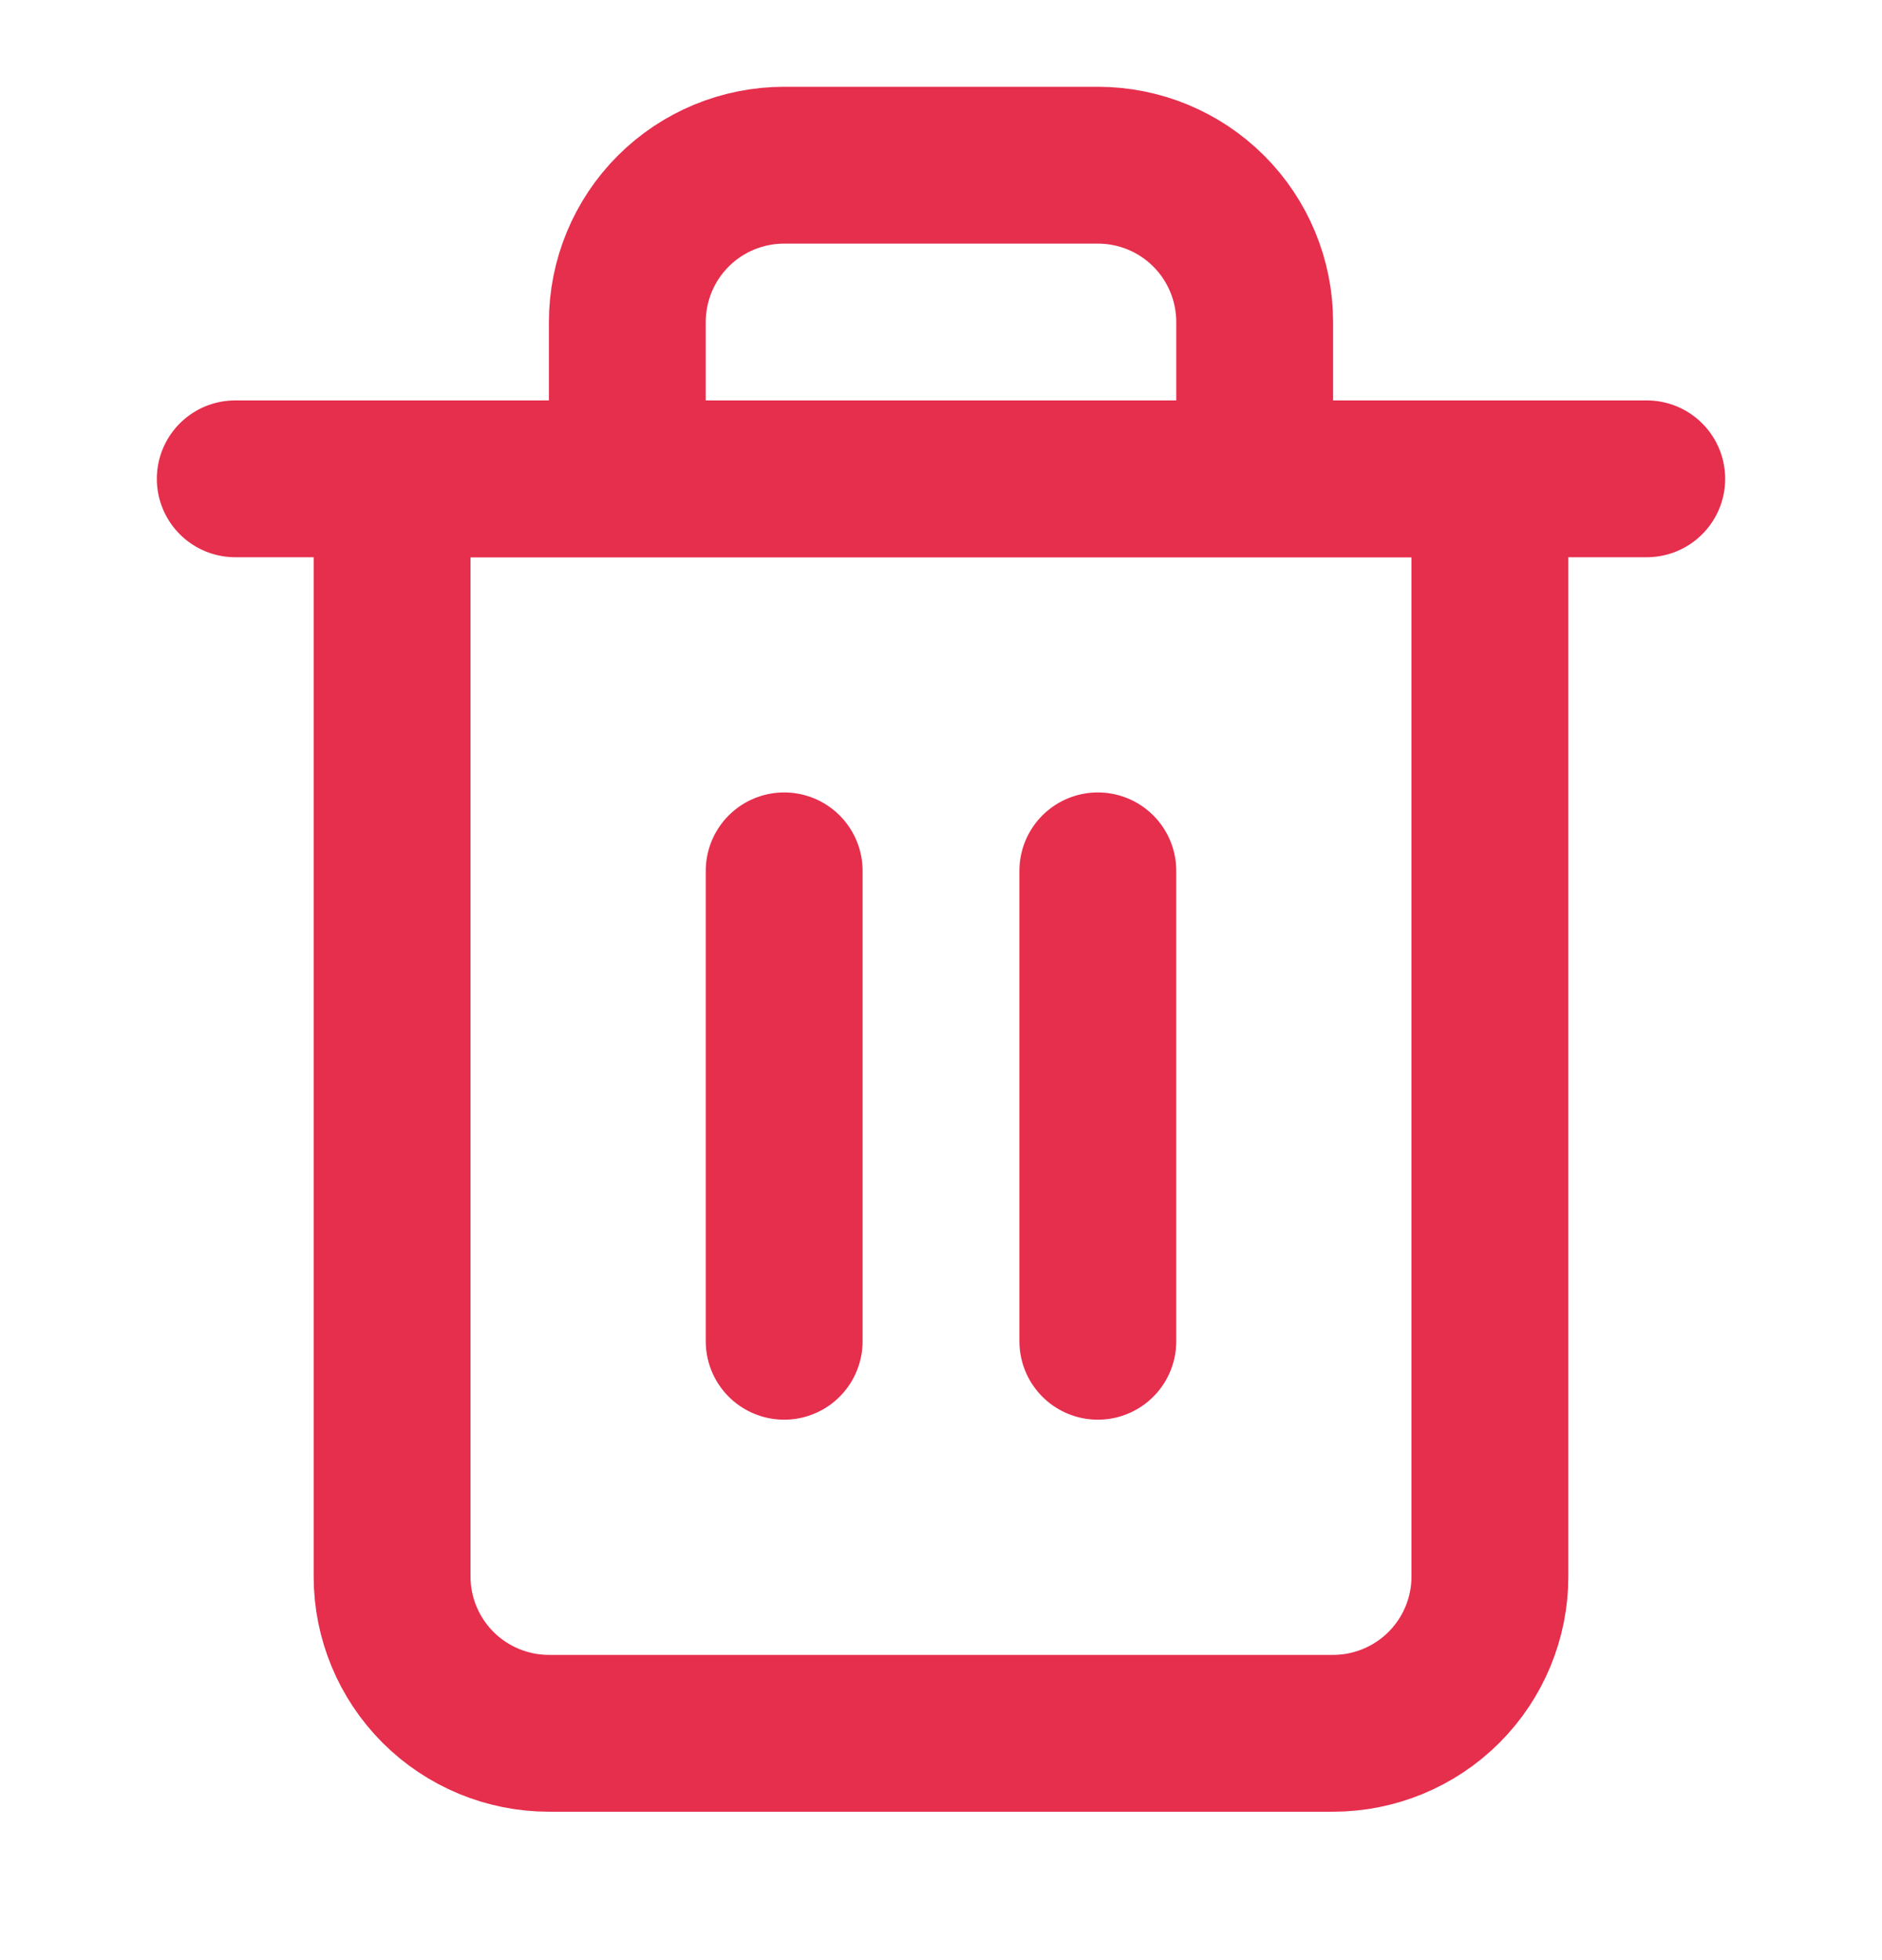<svg width="24" height="25" viewBox="0 0 24 25" fill="none" xmlns="http://www.w3.org/2000/svg">
<path d="M3 6.107H5H21" stroke="#E62E4D" stroke-width="2" stroke-linecap="round" stroke-linejoin="round"/>
<path d="M8 6.107V4.107C8 3.576 8.211 3.067 8.586 2.692C8.961 2.317 9.47 2.107 10 2.107H14C14.53 2.107 15.039 2.317 15.414 2.692C15.789 3.067 16 3.576 16 4.107V6.107M19 6.107V20.107C19 20.637 18.789 21.146 18.414 21.521C18.039 21.896 17.53 22.107 17 22.107H7C6.47 22.107 5.961 21.896 5.586 21.521C5.211 21.146 5 20.637 5 20.107V6.107H19Z" stroke="#E62E4D" stroke-width="2" stroke-linecap="round" stroke-linejoin="round"/>
<path d="M10 11.107V17.107" stroke="#E62E4D" stroke-width="2" stroke-linecap="round" stroke-linejoin="round"/>
<path d="M14 11.107V17.107" stroke="#E62E4D" stroke-width="2" stroke-linecap="round" stroke-linejoin="round"/>
</svg>
